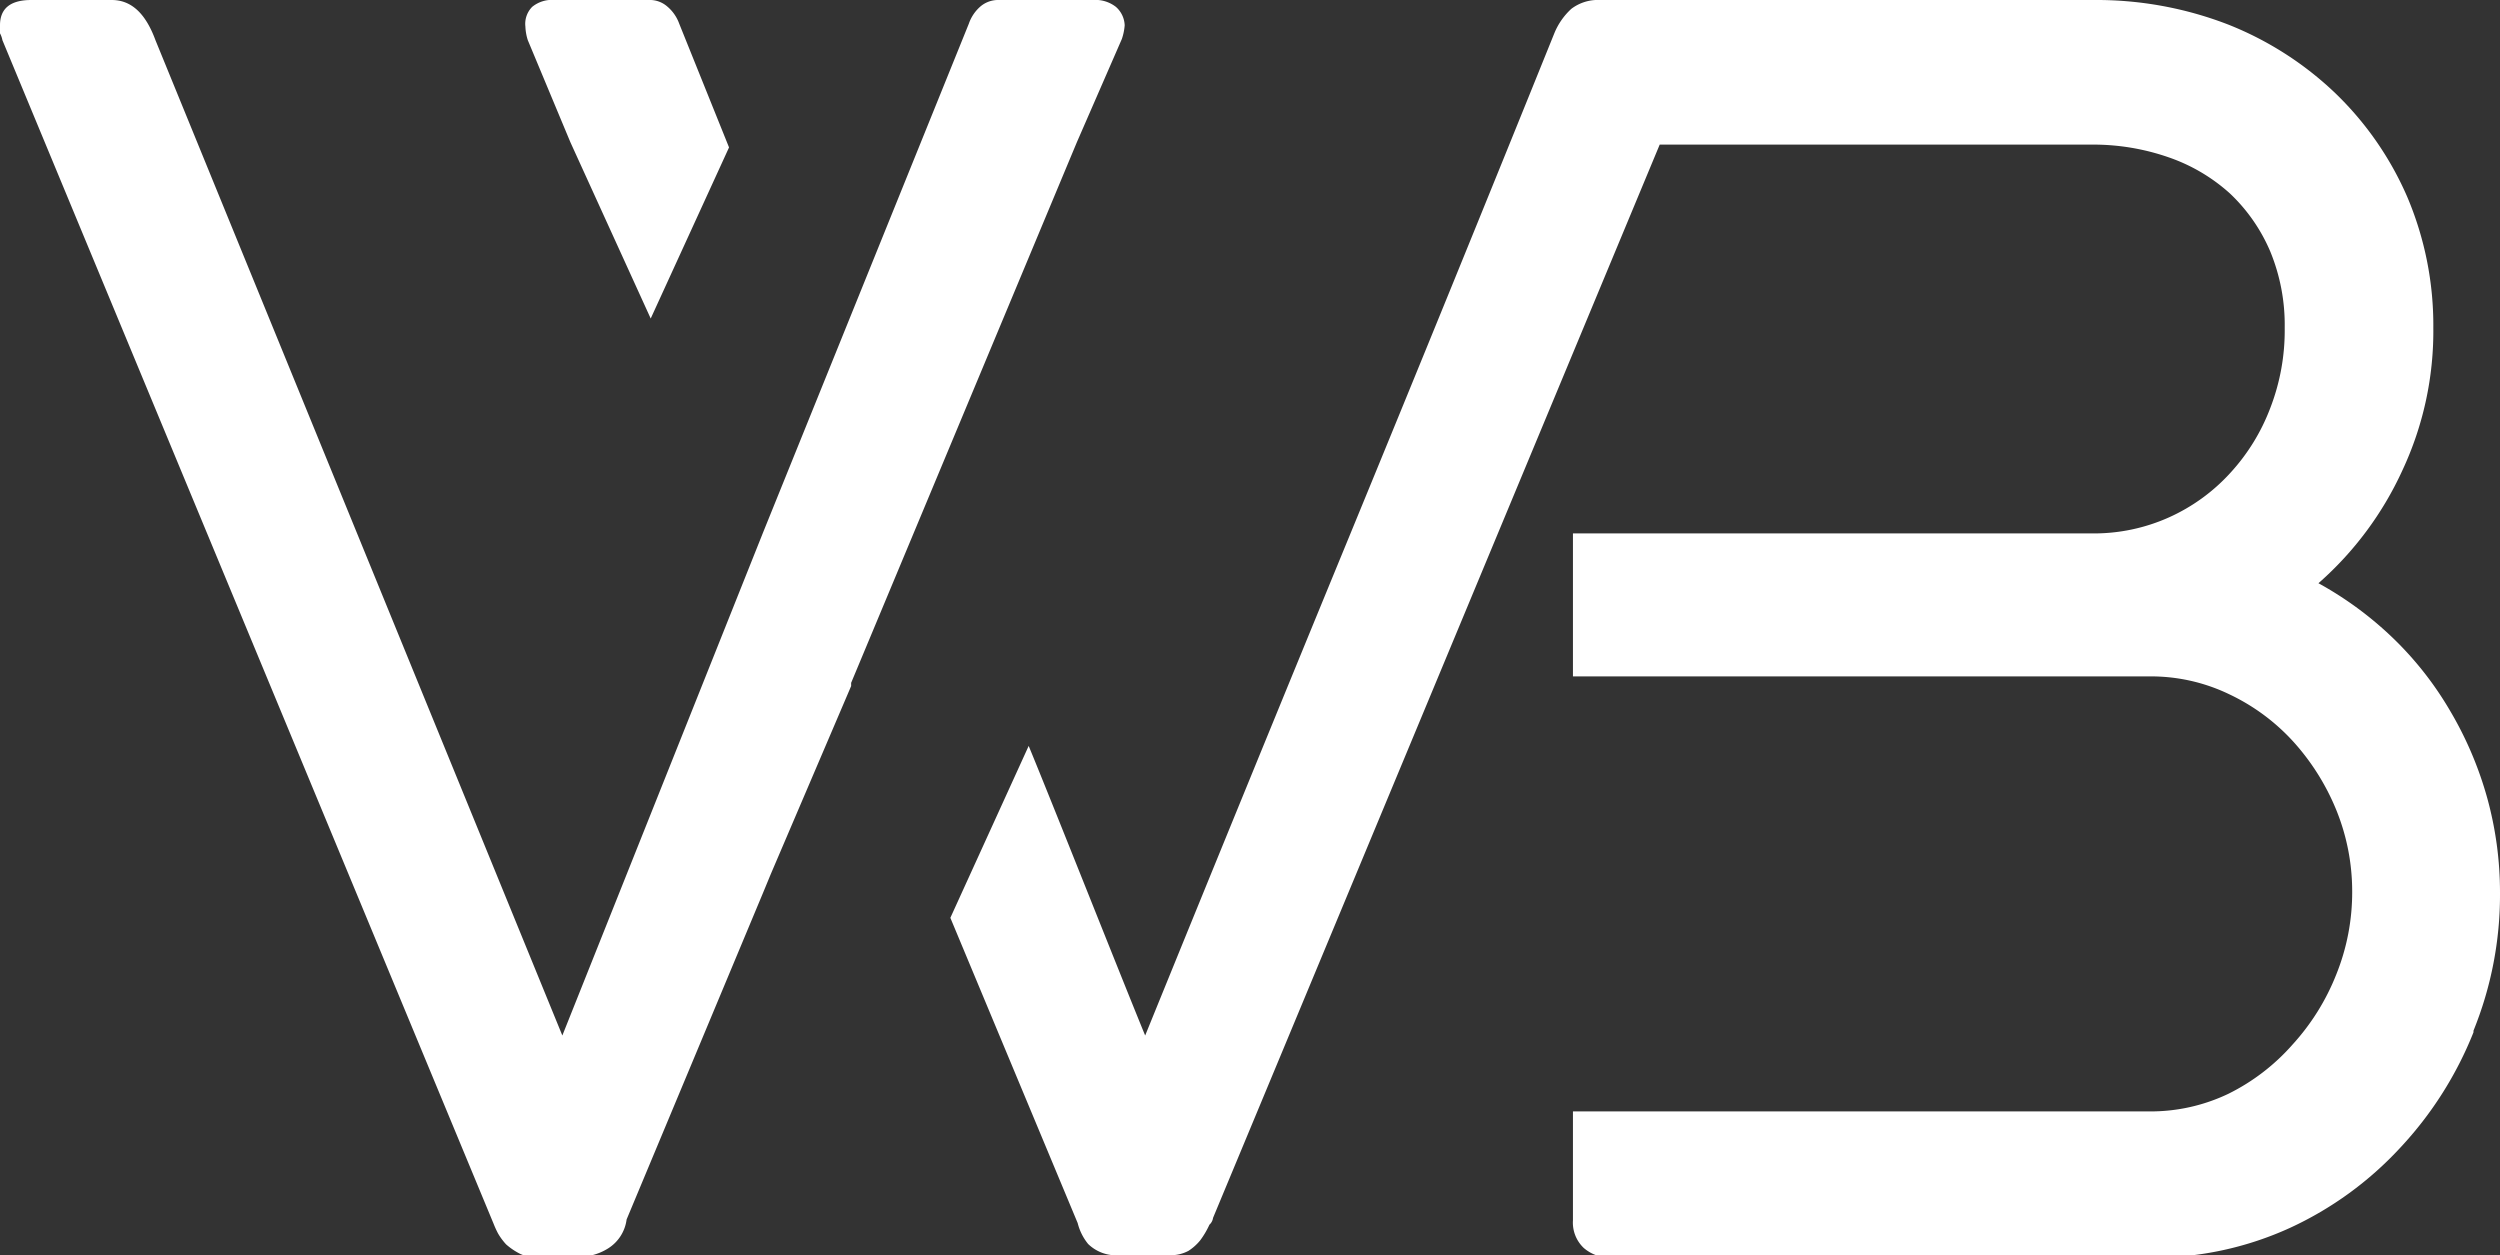 <svg xmlns="http://www.w3.org/2000/svg" viewBox="0 0 62.24 31.25"><rect x="0" y="0" width="62.24" height="31.25" fill="#333333" stroke="none"/><defs><style>.cls-1{fill:#fff;}</style></defs><title>wb_short</title><g id="Layer_2" data-name="Layer 2"><g id="Layer_1-2" data-name="Layer 1"><path class="cls-1" d="M13.25.17A.78.78,0,0,1,13.81,0h2.34a.66.66,0,0,1,.46.16,1,1,0,0,1,.3.43l1.24,3.08L16.2,7.93l-2-4.39L13.14,1a1.28,1.28,0,0,1-.06-.34A.6.6,0,0,1,13.25.17ZM21.19,17l0,.08-2,4.68-.19.46h0l-3.4,8.14a1,1,0,0,1-.46.72,1.37,1.37,0,0,1-.69.21H13.32a.77.77,0,0,1-.42-.1,1.61,1.61,0,0,1-.3-.21,1.56,1.56,0,0,1-.2-.27,2.35,2.35,0,0,1-.11-.24L.06,1A.58.58,0,0,0,0,.83a.64.64,0,0,1,0-.2Q0,0,.78,0h2c.48,0,.84.32,1.09,1L14,25.78l5-12.53L24.12.59a1,1,0,0,1,.29-.43A.68.68,0,0,1,24.87,0h2.34a.83.83,0,0,1,.57.17A.64.64,0,0,1,28,.63a1.37,1.37,0,0,1-.07.34L26.81,3.54h0L21.19,17Zm40.39,8.7a9.17,9.17,0,0,1-1.82,2.87,8.68,8.68,0,0,1-2.75,2,8.2,8.2,0,0,1-3.46.74H40.13a1,1,0,0,1-.7-.24.87.87,0,0,1-.27-.69V27.67H53.53a4.49,4.49,0,0,0,1.95-.44A5.19,5.19,0,0,0,57.08,26a5.68,5.68,0,0,0,1.08-1.73,5.47,5.47,0,0,0,.4-2.09,5.38,5.38,0,0,0-.39-2,5.81,5.81,0,0,0-1.07-1.71,5.11,5.11,0,0,0-1.61-1.19,4.48,4.48,0,0,0-2-.44H39.16V13.28H52.08a4.56,4.56,0,0,0,1.92-.4,4.63,4.63,0,0,0,1.52-1.1,5,5,0,0,0,1-1.62,5.35,5.35,0,0,0,.36-2,4.8,4.8,0,0,0-.36-1.9,4.3,4.3,0,0,0-1-1.44A4.42,4.42,0,0,0,54,3.92,5.7,5.7,0,0,0,52.1,3.6H41.32L30.2,30.32a.28.28,0,0,1-.09.17,2.11,2.11,0,0,1-.23.39,1.24,1.24,0,0,1-.29.26.93.93,0,0,1-.44.11H27.86a1,1,0,0,1-.77-.28,1.33,1.33,0,0,1-.26-.52l-3.17-7.6,1.95-4.28c.66,1.6,2.24,5.6,2.9,7.21q2.55-6.27,5.1-12.47T38.7.82a1.69,1.69,0,0,1,.42-.6A1.09,1.09,0,0,1,39.83,0H52.14a9.08,9.08,0,0,1,3.33.61,8.26,8.26,0,0,1,2.67,1.71A8,8,0,0,1,59.93,4.9a8.18,8.18,0,0,1,.65,3.26,8.18,8.18,0,0,1-.77,3.55,8.37,8.37,0,0,1-2.09,2.81,8.73,8.73,0,0,1,1.85,1.36A8.39,8.39,0,0,1,61,17.7a9,9,0,0,1,.92,2.16,8.84,8.84,0,0,1,.32,2.36A9,9,0,0,1,61.58,25.66Z"/></g></g></svg>
